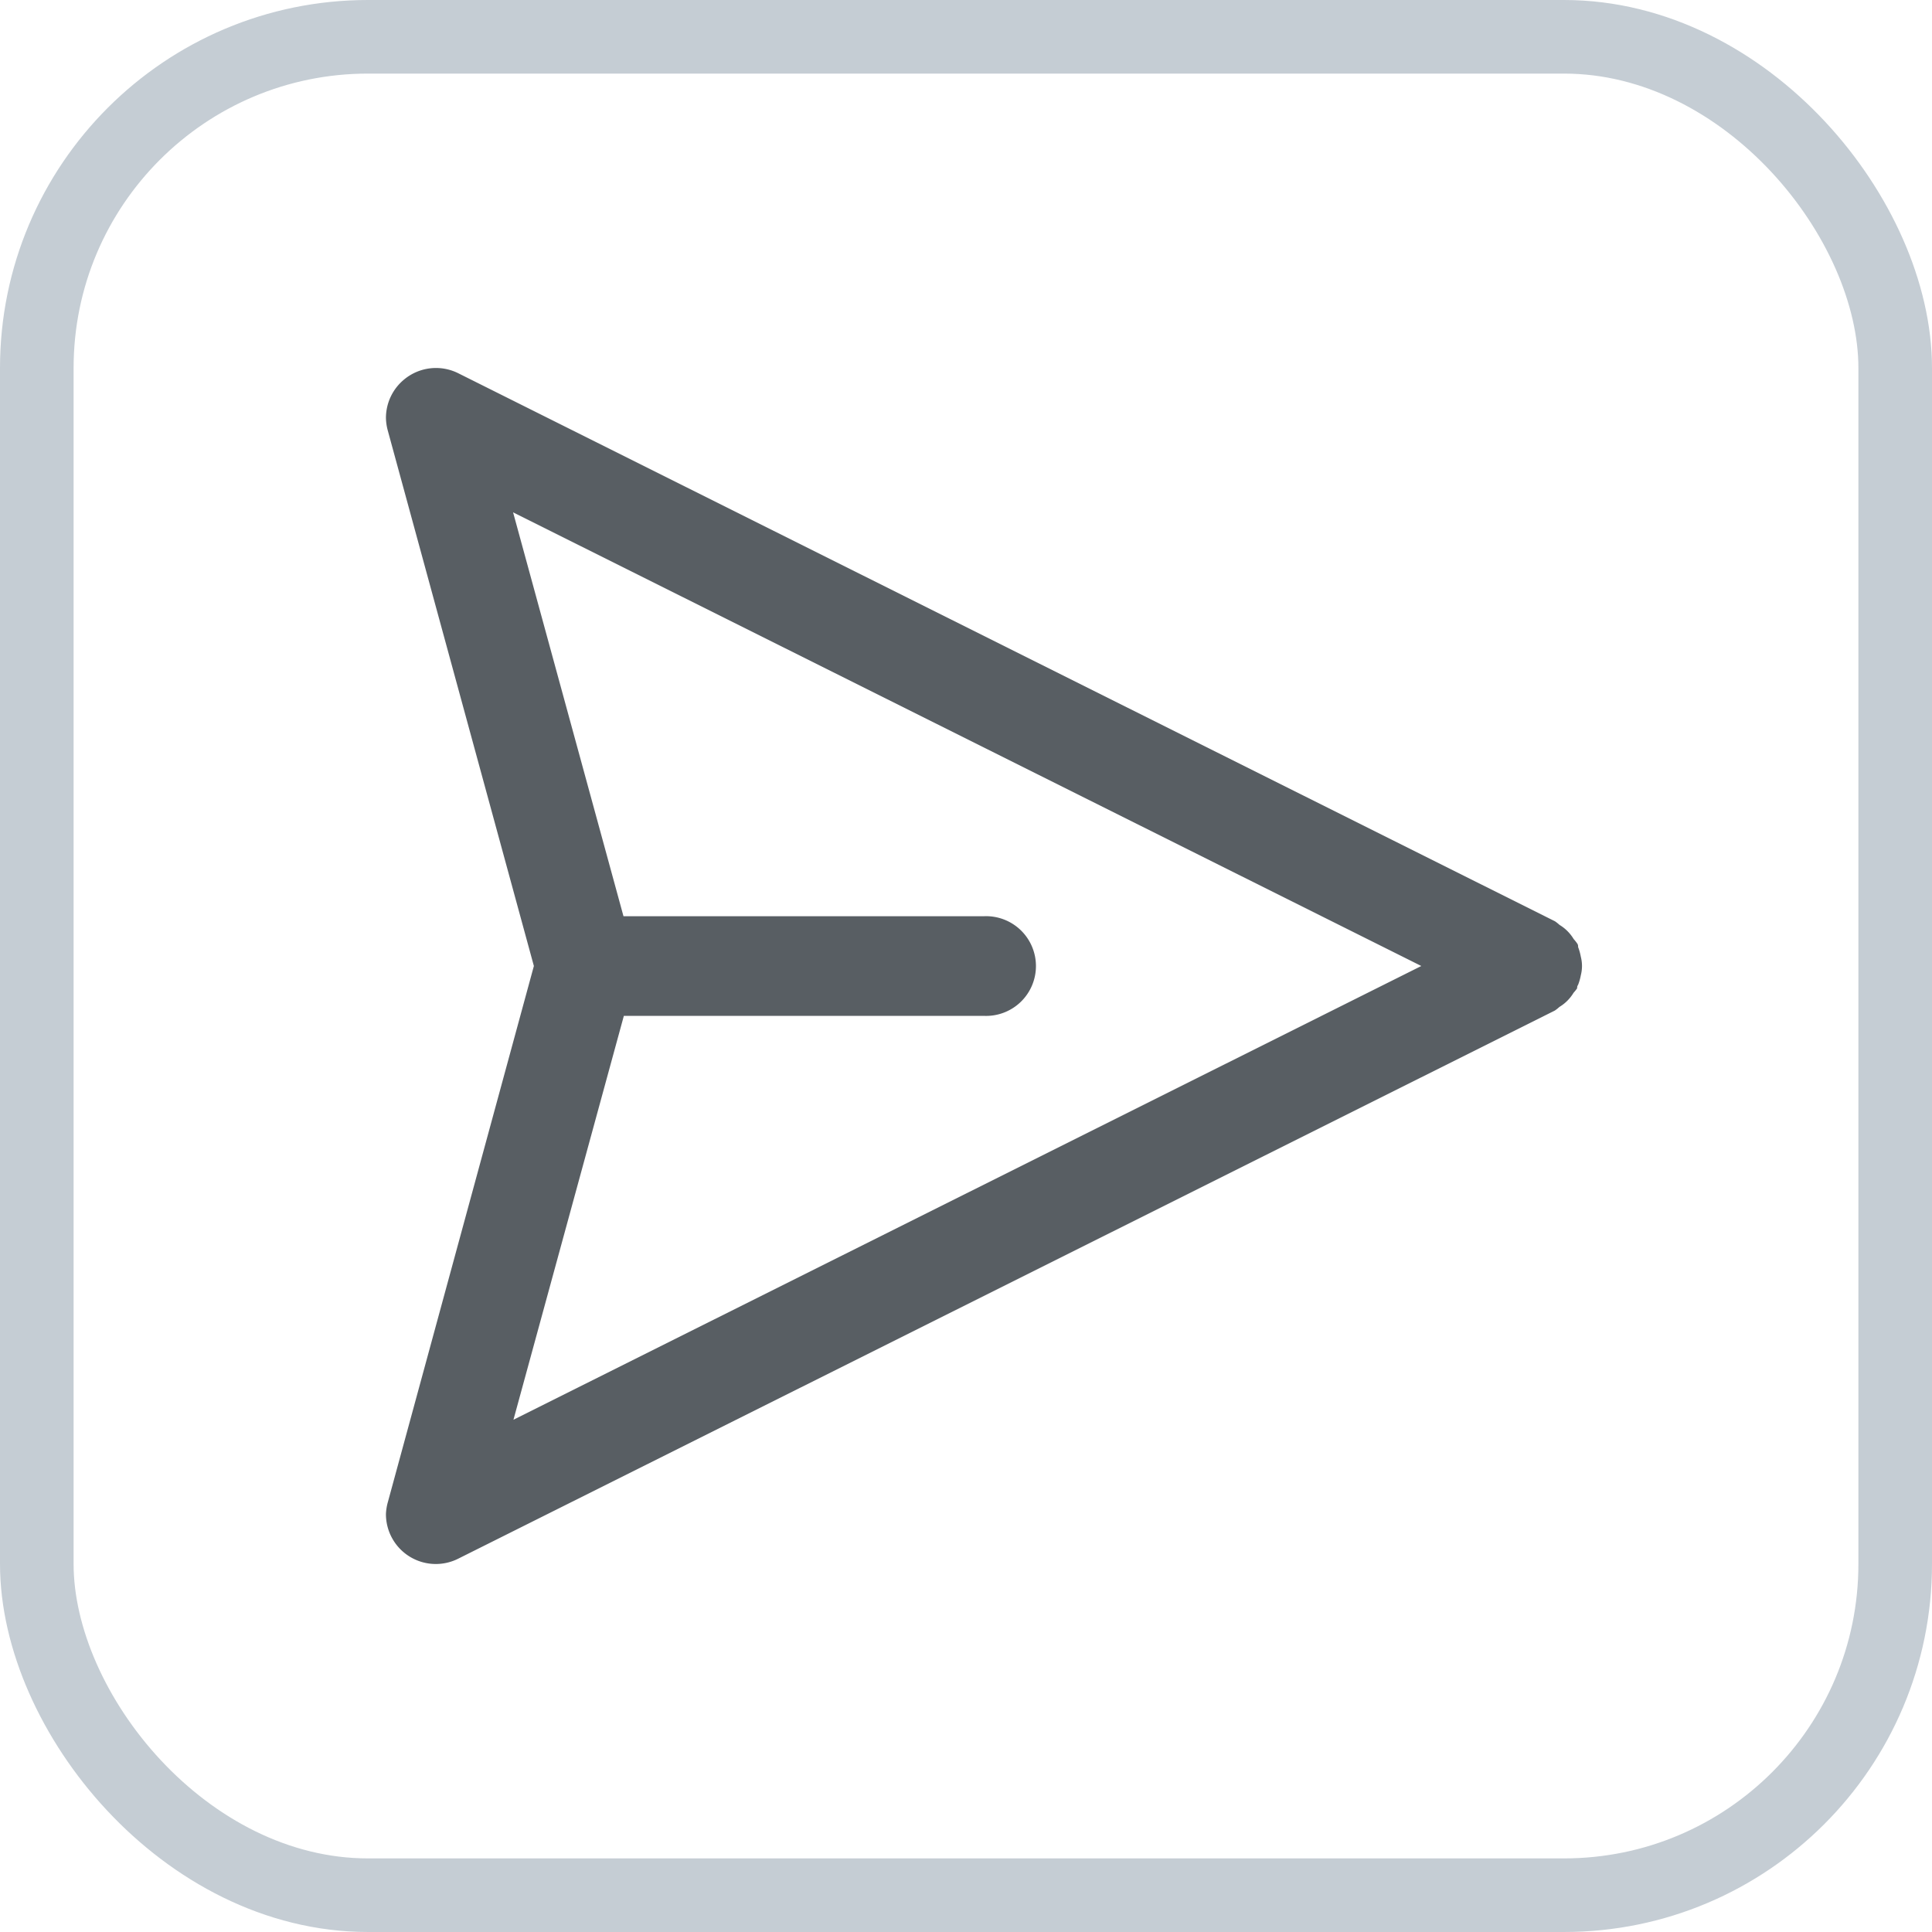 <svg xmlns="http://www.w3.org/2000/svg" width="21" height="21" viewBox="0 0 21 21">
  <g id="Group_1447" data-name="Group 1447" transform="translate(-0.202)">
    <g id="Rectangle_110" data-name="Rectangle 110" transform="translate(0.202)" fill="none" stroke="#c5cdd4" stroke-width="0.8">
      <rect width="21" height="21" rx="4" stroke="none"/>
      <rect x="0.4" y="0.4" width="20.2" height="20.2" rx="3.6" fill="none"/>
    </g>
    <path id="Path_3949" data-name="Path 3949" d="M.123,12.8a.542.542,0,0,0,.418.2.562.562,0,0,0,.135-.019L6.5,11.392l5.823,1.586a.562.562,0,0,0,.135.022.542.542,0,0,0,.485-.784L6.984.294A.441.441,0,0,0,6.945.245.451.451,0,0,0,6.791.091.441.441,0,0,0,6.742.052.053.053,0,0,1,6.705.042.569.569,0,0,0,6.6.012a.406.406,0,0,0-.2,0,.6.6,0,0,0-.107.03.053.053,0,0,0-.037.009.442.442,0,0,0-.049.039.451.451,0,0,0-.154.154.442.442,0,0,0-.039.049L.056,12.216A.542.542,0,0,0,.123,12.8ZM6.5,1.746l4.932,9.868-4.39-1.2V6.5a.542.542,0,1,0-1.083,0v3.918l-4.39,1.2Z" transform="translate(17.397 4) rotate(90)" fill="#585e63"/>
  </g>
</svg>
